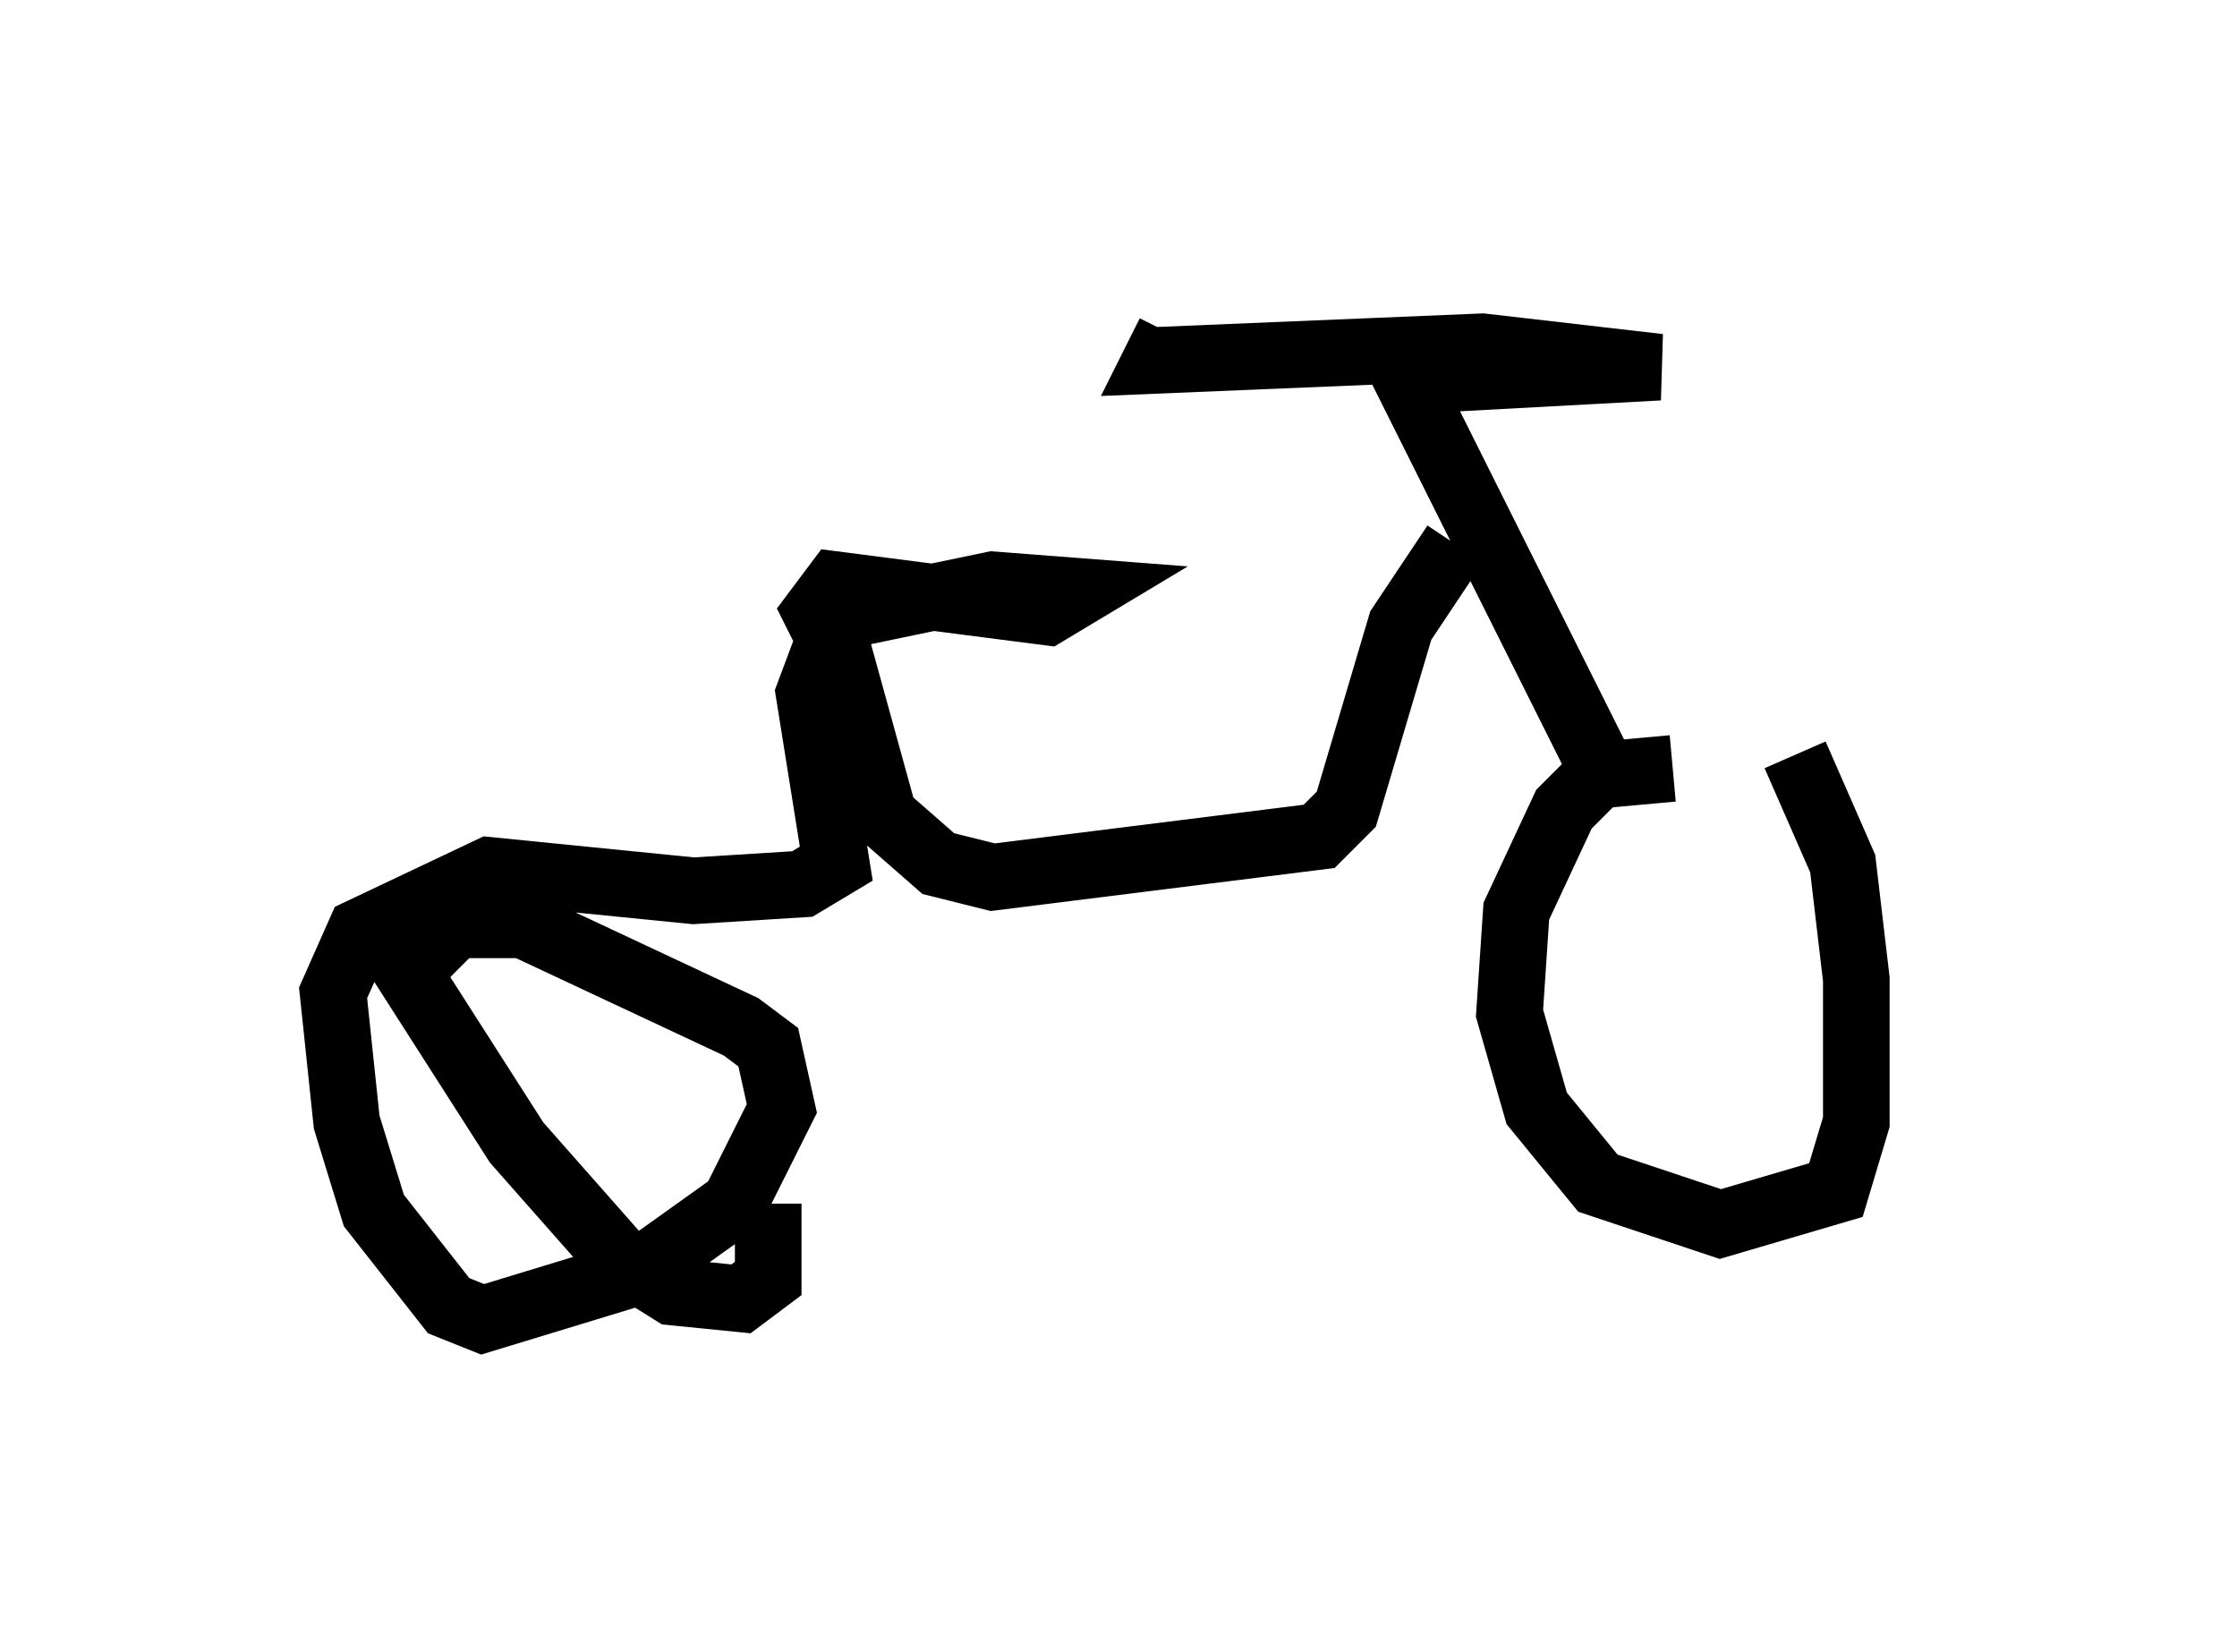 <?xml version="1.0" encoding="utf-8" ?>
<svg baseProfile="full" height="24.802" version="1.1" width="33.582" xmlns="http://www.w3.org/2000/svg" xmlns:ev="http://www.w3.org/2001/xml-events" xmlns:xlink="http://www.w3.org/1999/xlink"><defs /><rect fill="white" height="24.802" width="33.582" x="0" y="0" /><path d="M28.582, 12.963 m-3.471, -1.429 l-1.123, 0.102 -0.51, 0.51 l-0.715, 1.531 -0.102, 1.531 l0.408, 1.429 0.919, 1.123 l1.838, 0.613 1.735, -0.51 l0.306, -1.021 0.0, -2.144 l-0.204, -1.735 -0.715, -1.633 m-2.858, 0.306 l-2.96, -5.921 3.777, -0.204 l-2.654, -0.306 -4.9, 0.204 l0.204, -0.408 m4.594, 3.777 l0.0, 0.0 m-0.306, -0.613 l-0.817, 1.225 -0.817, 2.756 l-0.408, 0.408 -4.9, 0.613 l-0.817, -0.204 -0.817, -0.715 l-0.817, -2.96 2.45, -0.51 l1.327, 0.102 -0.51, 0.306 l-3.165, -0.408 -0.306, 0.408 l0.204, 0.408 -0.306, 0.817 l0.408, 2.552 -0.51, 0.306 l-1.633, 0.102 -3.063, -0.306 l-1.94, 0.919 -0.408, 0.919 l0.204, 1.94 0.408, 1.327 l1.123, 1.429 0.51, 0.204 l2.348, -0.715 1.429, -1.021 l0.715, -1.429 -0.204, -0.919 l-0.408, -0.306 -3.267, -1.531 l-1.021, 0.0 -0.715, 0.715 l1.633, 2.552 1.531, 1.735 l0.817, 0.51 1.021, 0.102 l0.408, -0.306 0.0, -1.123 " fill="none" stroke="black" stroke-width="1" /></svg>